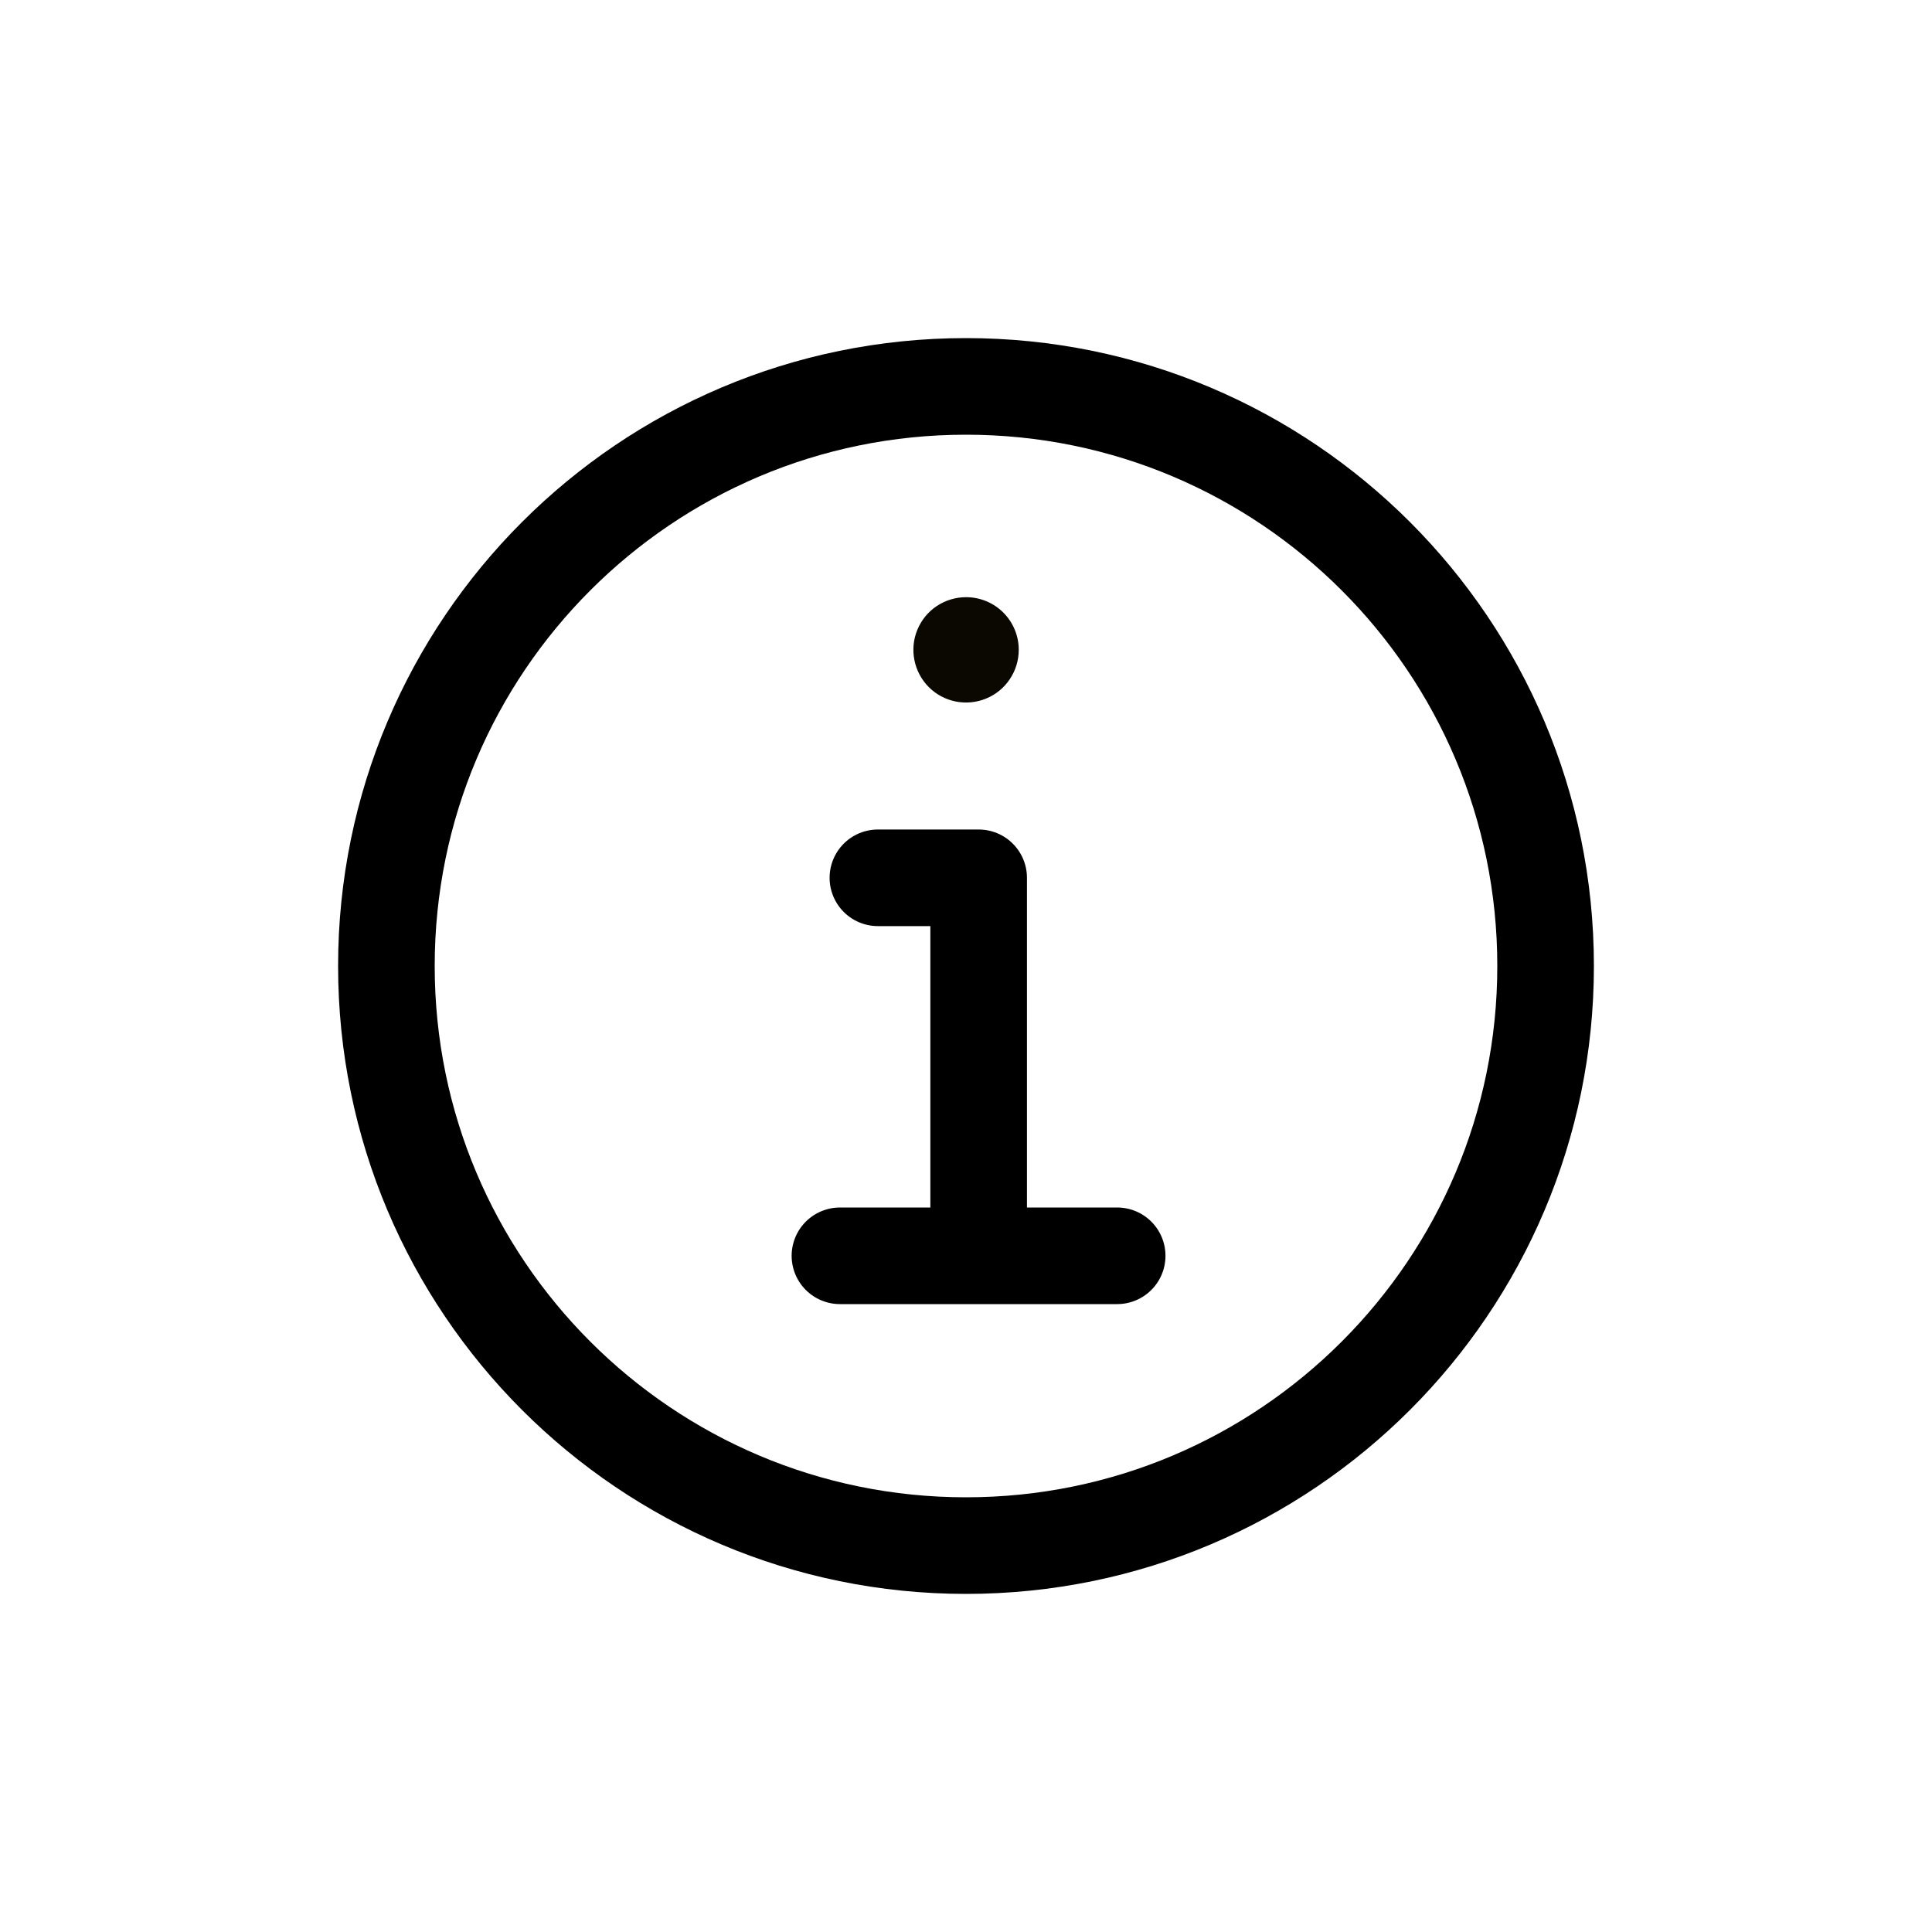 <svg width="20" height="20" viewBox="0 0 20 20" fill="none" xmlns="http://www.w3.org/2000/svg">
<path d="M10 4C6.687 4 4 6.687 4 10C4 13.313 6.687 16 10 16C13.313 16 16 13.313 16 10C16 6.687 13.313 4 10 4Z" stroke="black" stroke-miterlimit="10"/>
<path d="M9.088 9.087H10.131V12.87" stroke="black" stroke-linecap="round" stroke-linejoin="round"/>
<path d="M8.695 13H11.565" stroke="black" stroke-miterlimit="10" stroke-linecap="round"/>
<path d="M10.001 6.182C9.893 6.182 9.787 6.214 9.697 6.274C9.608 6.333 9.538 6.419 9.497 6.518C9.455 6.618 9.445 6.728 9.466 6.834C9.487 6.939 9.539 7.037 9.615 7.113C9.691 7.189 9.788 7.241 9.894 7.262C10 7.283 10.11 7.272 10.209 7.231C10.309 7.19 10.394 7.12 10.454 7.03C10.514 6.94 10.546 6.835 10.546 6.727C10.546 6.582 10.489 6.444 10.386 6.341C10.284 6.239 10.145 6.182 10.001 6.182Z" fill="#0B0701"/>
</svg>
